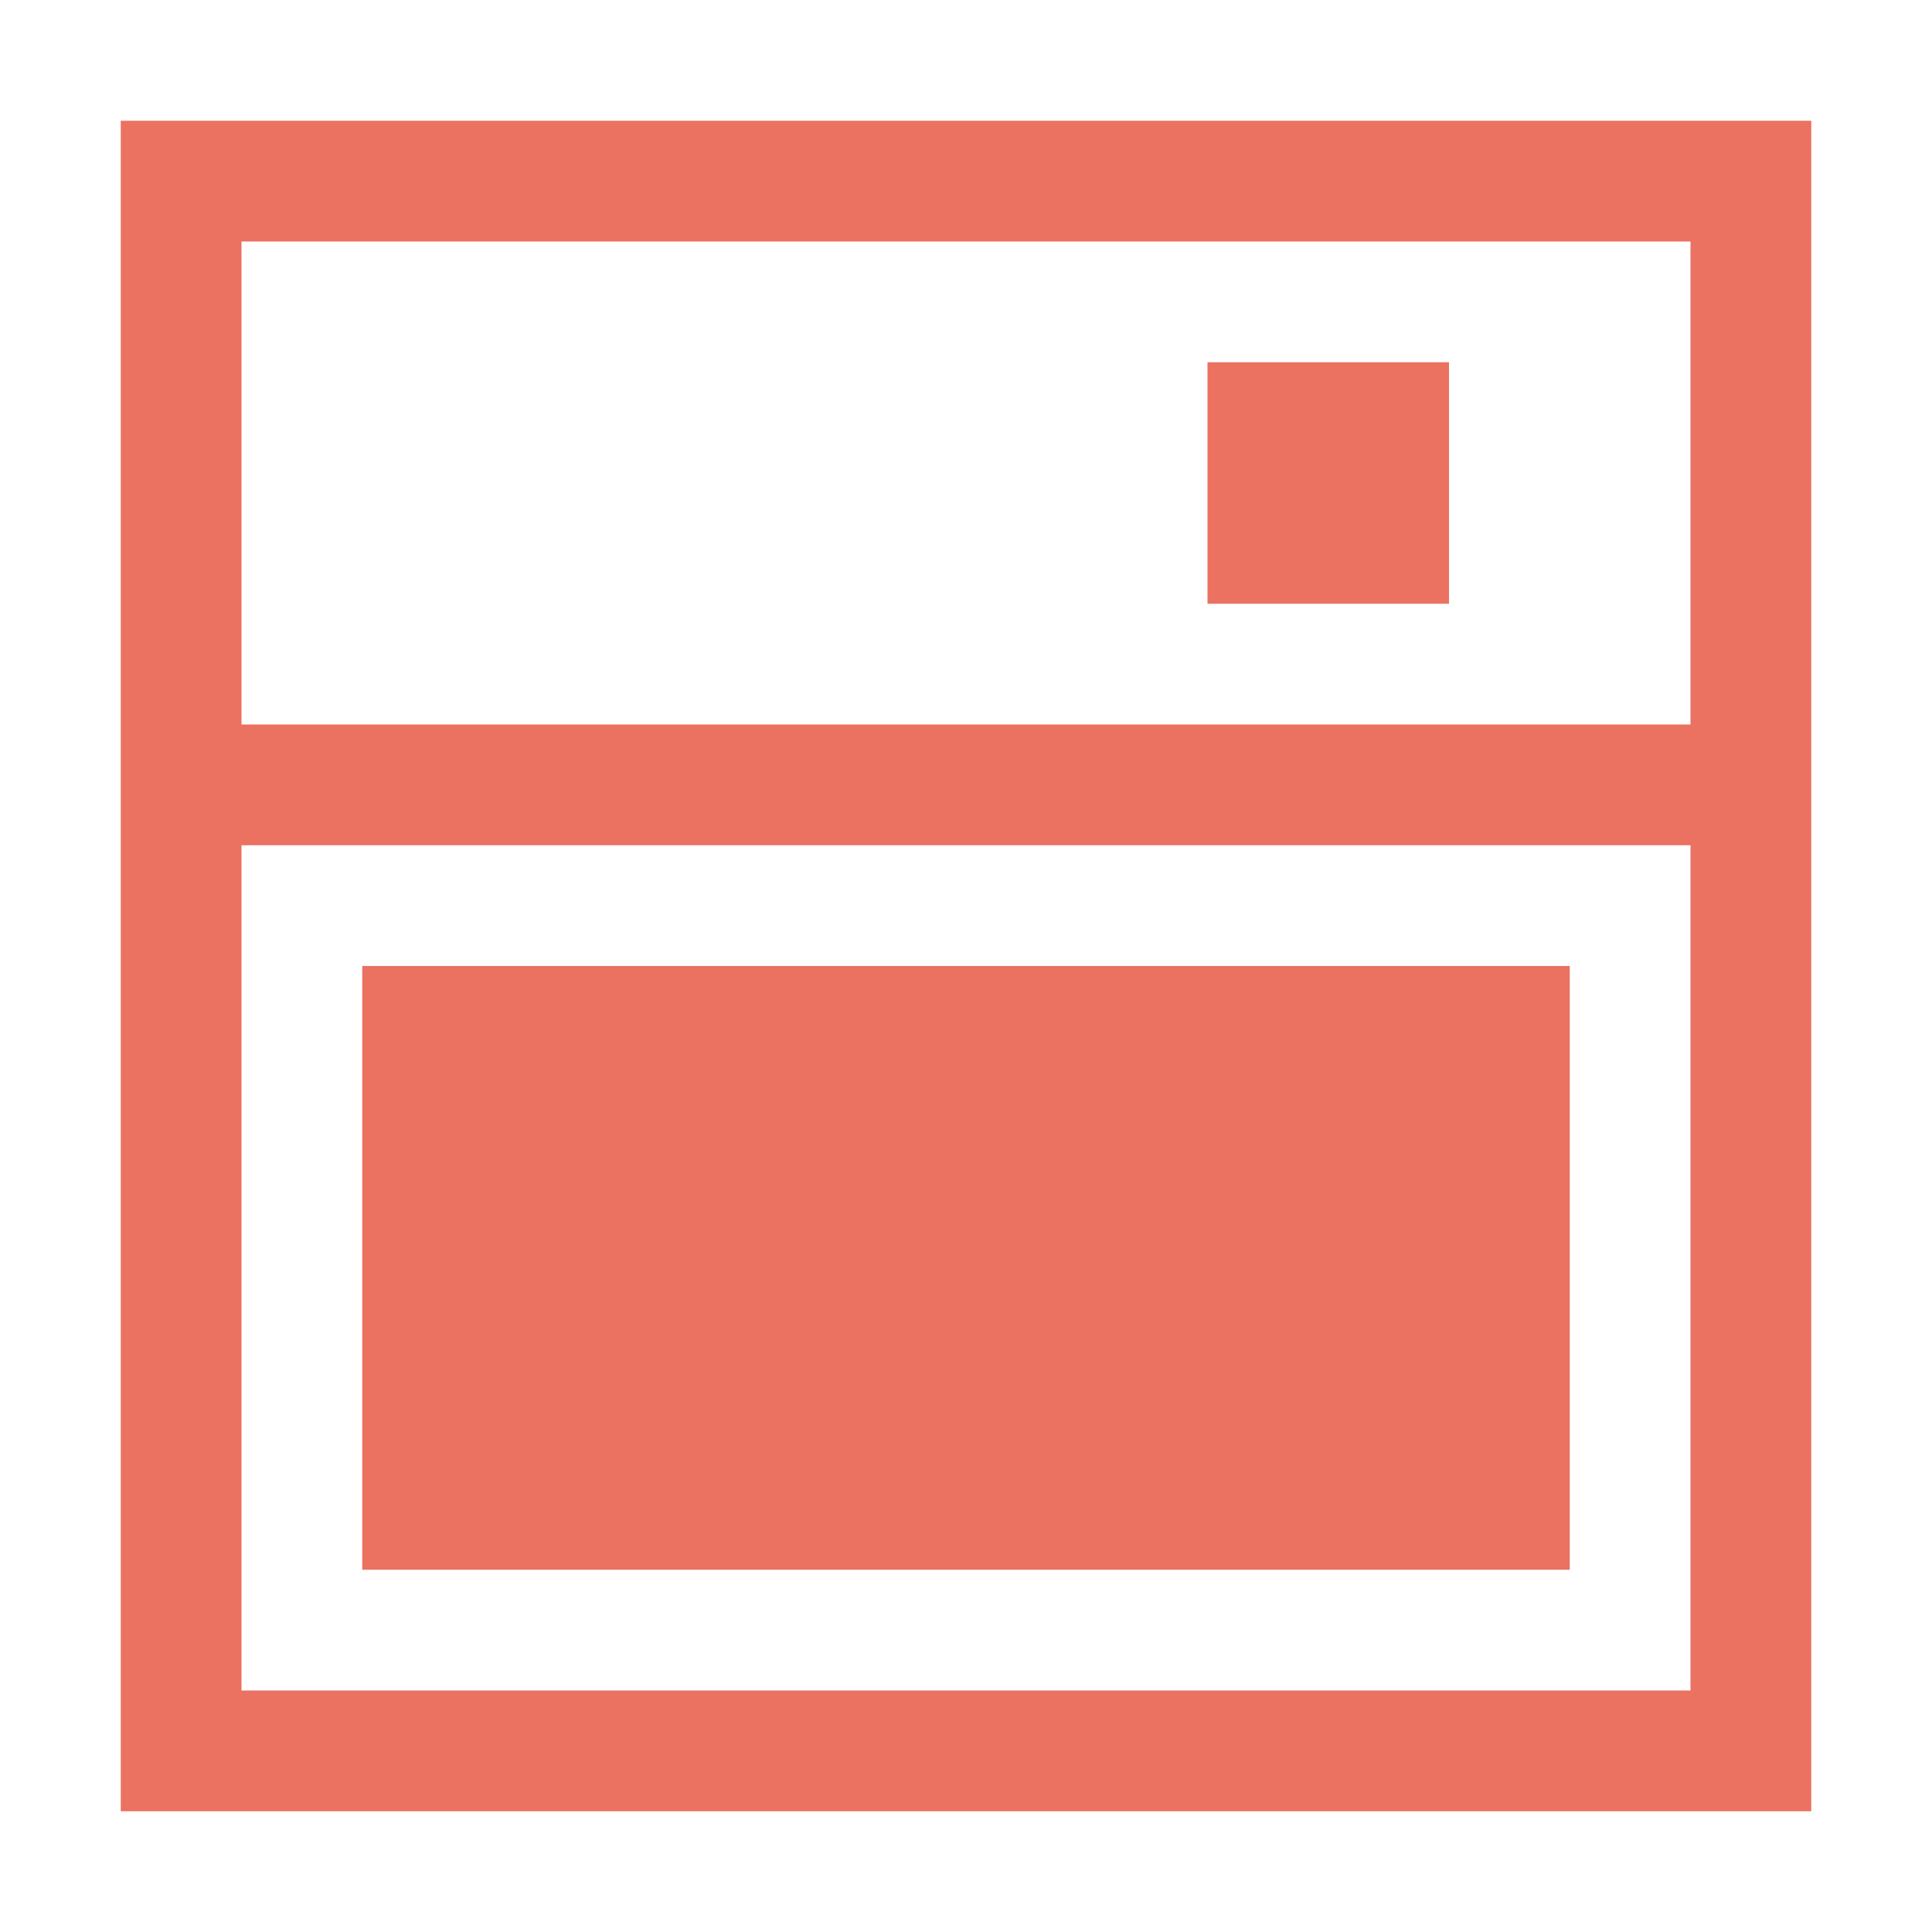 <?xml version="1.0" encoding="UTF-8" standalone="no"?>
<!-- Created with Inkscape (http://www.inkscape.org/) -->

<svg
   xmlns:dc="http://purl.org/dc/elements/1.1/"
   xmlns:cc="http://creativecommons.org/ns#"
   xmlns:rdf="http://www.w3.org/1999/02/22-rdf-syntax-ns#"
   xmlns:svg="http://www.w3.org/2000/svg"
   xmlns="http://www.w3.org/2000/svg"
   xmlns:sodipodi="http://sodipodi.sourceforge.net/DTD/sodipodi-0.dtd"
   xmlns:inkscape="http://www.inkscape.org/namespaces/inkscape"
   version="1.0"
   width="16"
   height="16"
   id="svg3386"
   inkscape:version="0.91 r13725"
   sodipodi:docname="edit-delete.svg">
  <sodipodi:namedview
     pagecolor="#ffffff"
     bordercolor="#666666"
     borderopacity="1"
     objecttolerance="10"
     gridtolerance="10"
     guidetolerance="10"
     inkscape:pageopacity="0"
     inkscape:pageshadow="2"
     inkscape:window-width="1163"
     inkscape:window-height="710"
     id="namedview34"
     showgrid="false"
     inkscape:zoom="10.727273"
     inkscape:cx="4.9316879"
     inkscape:cy="11.541685"
     inkscape:window-x="0"
     inkscape:window-y="24"
     inkscape:window-maximized="0"
     inkscape:current-layer="svg3386" />
  <defs
     id="defs3388" />
  <rect
     y="0"
     x="0"
     height="16"
     width="16"
     id="rect4137"
     style="fill:#ffffff;fill-opacity:1;stroke:none" />
  <rect
     style="fill:#eb7161;fill-opacity:1;stroke:none"
     id="rect6324-2"
     width="14"
     height="14"
     x="1"
     y="1" />
  <path
     style="fill:#ffffff;fill-opacity:1;stroke:none"
     d="M 2,2 2,6 14,6 14,2 z"
     id="rect7094-1"
     inkscape:connector-curvature="0"
     sodipodi:nodetypes="ccccc" />
  <path
     style="fill:#ffffff;fill-opacity:1;stroke:none"
     d="m 2,7 0,7 12,0 0,-7 z"
     id="rect7094-8-5"
     inkscape:connector-curvature="0"
     sodipodi:nodetypes="ccccc" />
  <rect
     style="fill:#eb7161;fill-opacity:1;stroke:none"
     id="rect14488"
     width="10"
     height="5"
     x="3"
     y="8" />
  <rect
     style="fill:#eb7161;fill-opacity:1;stroke:none"
     id="rect14490"
     width="2"
     height="2"
     x="10"
     y="3" />
</svg>
